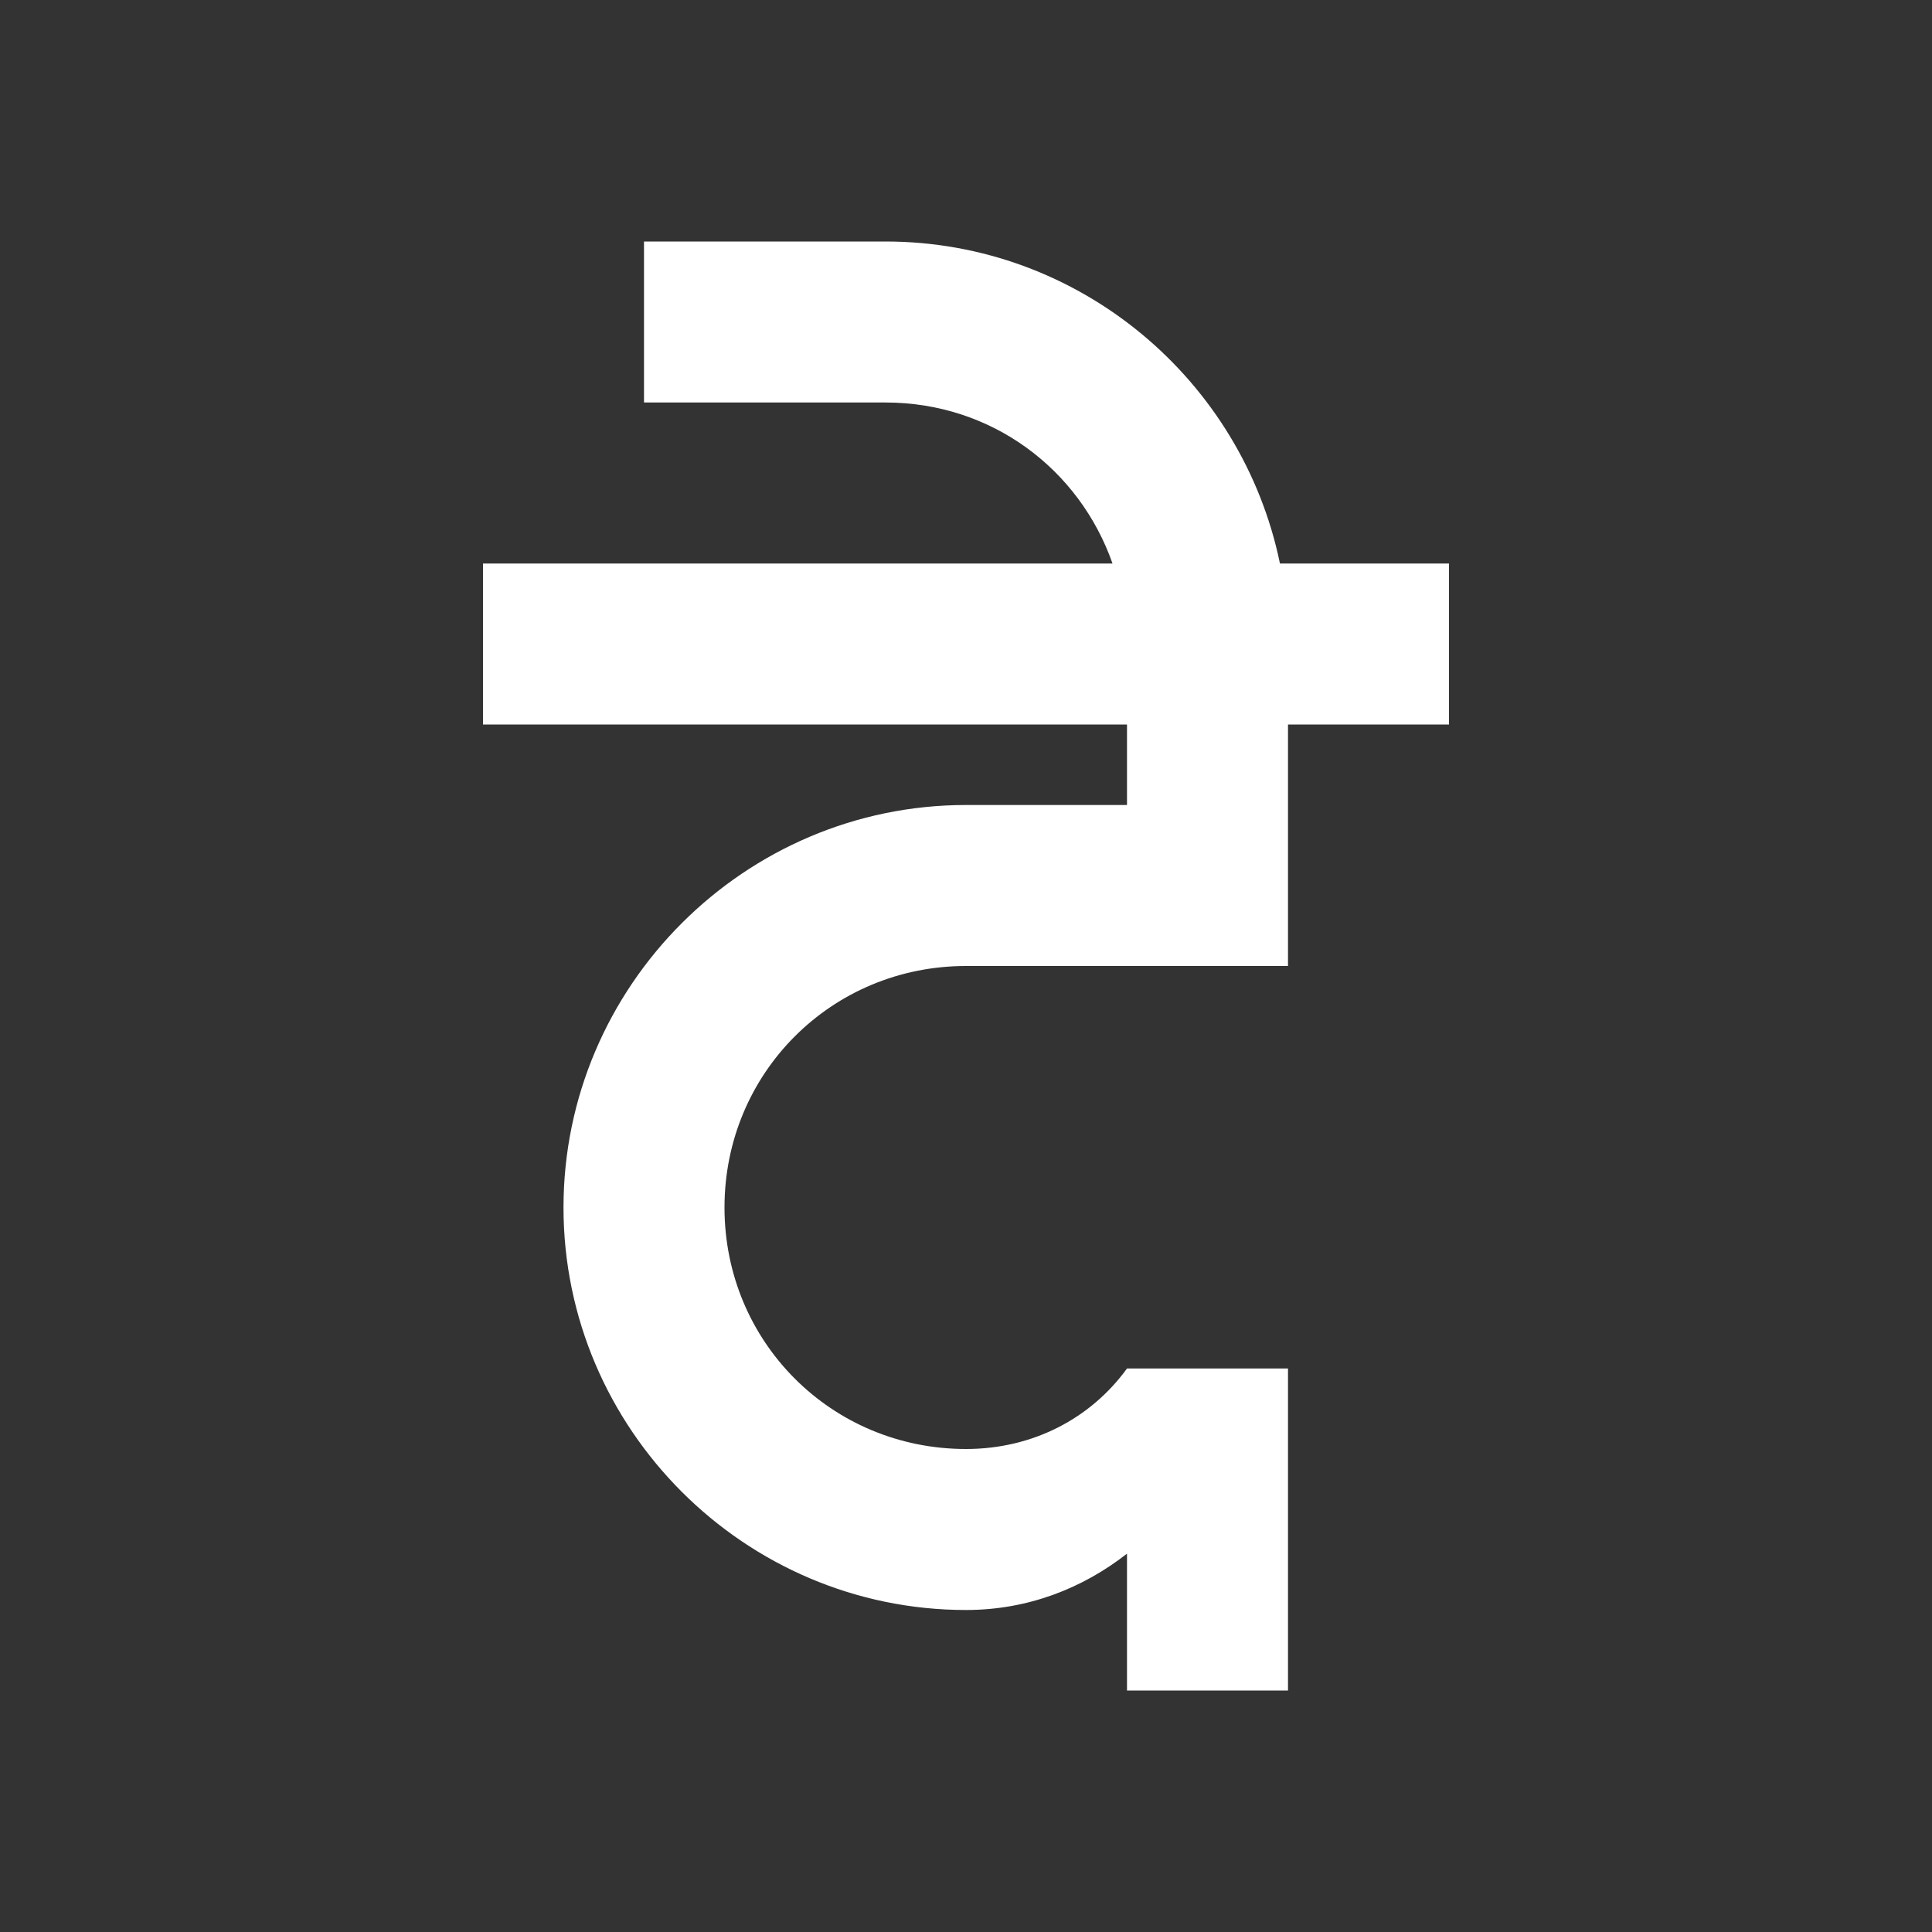 <?xml version="1.0" encoding="UTF-8"?><!DOCTYPE svg PUBLIC "-//W3C//DTD SVG 1.1//EN" "http://www.w3.org/Graphics/SVG/1.1/DTD/svg11.dtd"><svg xmlns="http://www.w3.org/2000/svg" xmlns:xlink="http://www.w3.org/1999/xlink" version="1.1" id="mdi-abugida-devanagari" width="24" height="24" viewBox="0 0 24 24"><rect x="0" y="0" width="24" height="24" fill="#333333" stroke="none"/><path fill="white" d="M8 3V5H11C12.32 5 13.41 5.83 13.82 7H6V9H14V10H12C9.25 10 7 12.25 7 15C7 17.75 9.25 20 12 20C12.77 20 13.45 19.73 14 19.3V21H16V17H14C13.55 17.62 12.83 18 12 18C10.33 18 9 16.67 9 15C9 13.33 10.33 12 12 12H16V9H18V7H15.9C15.43 4.72 13.41 3 11 3H8Z" /></svg>